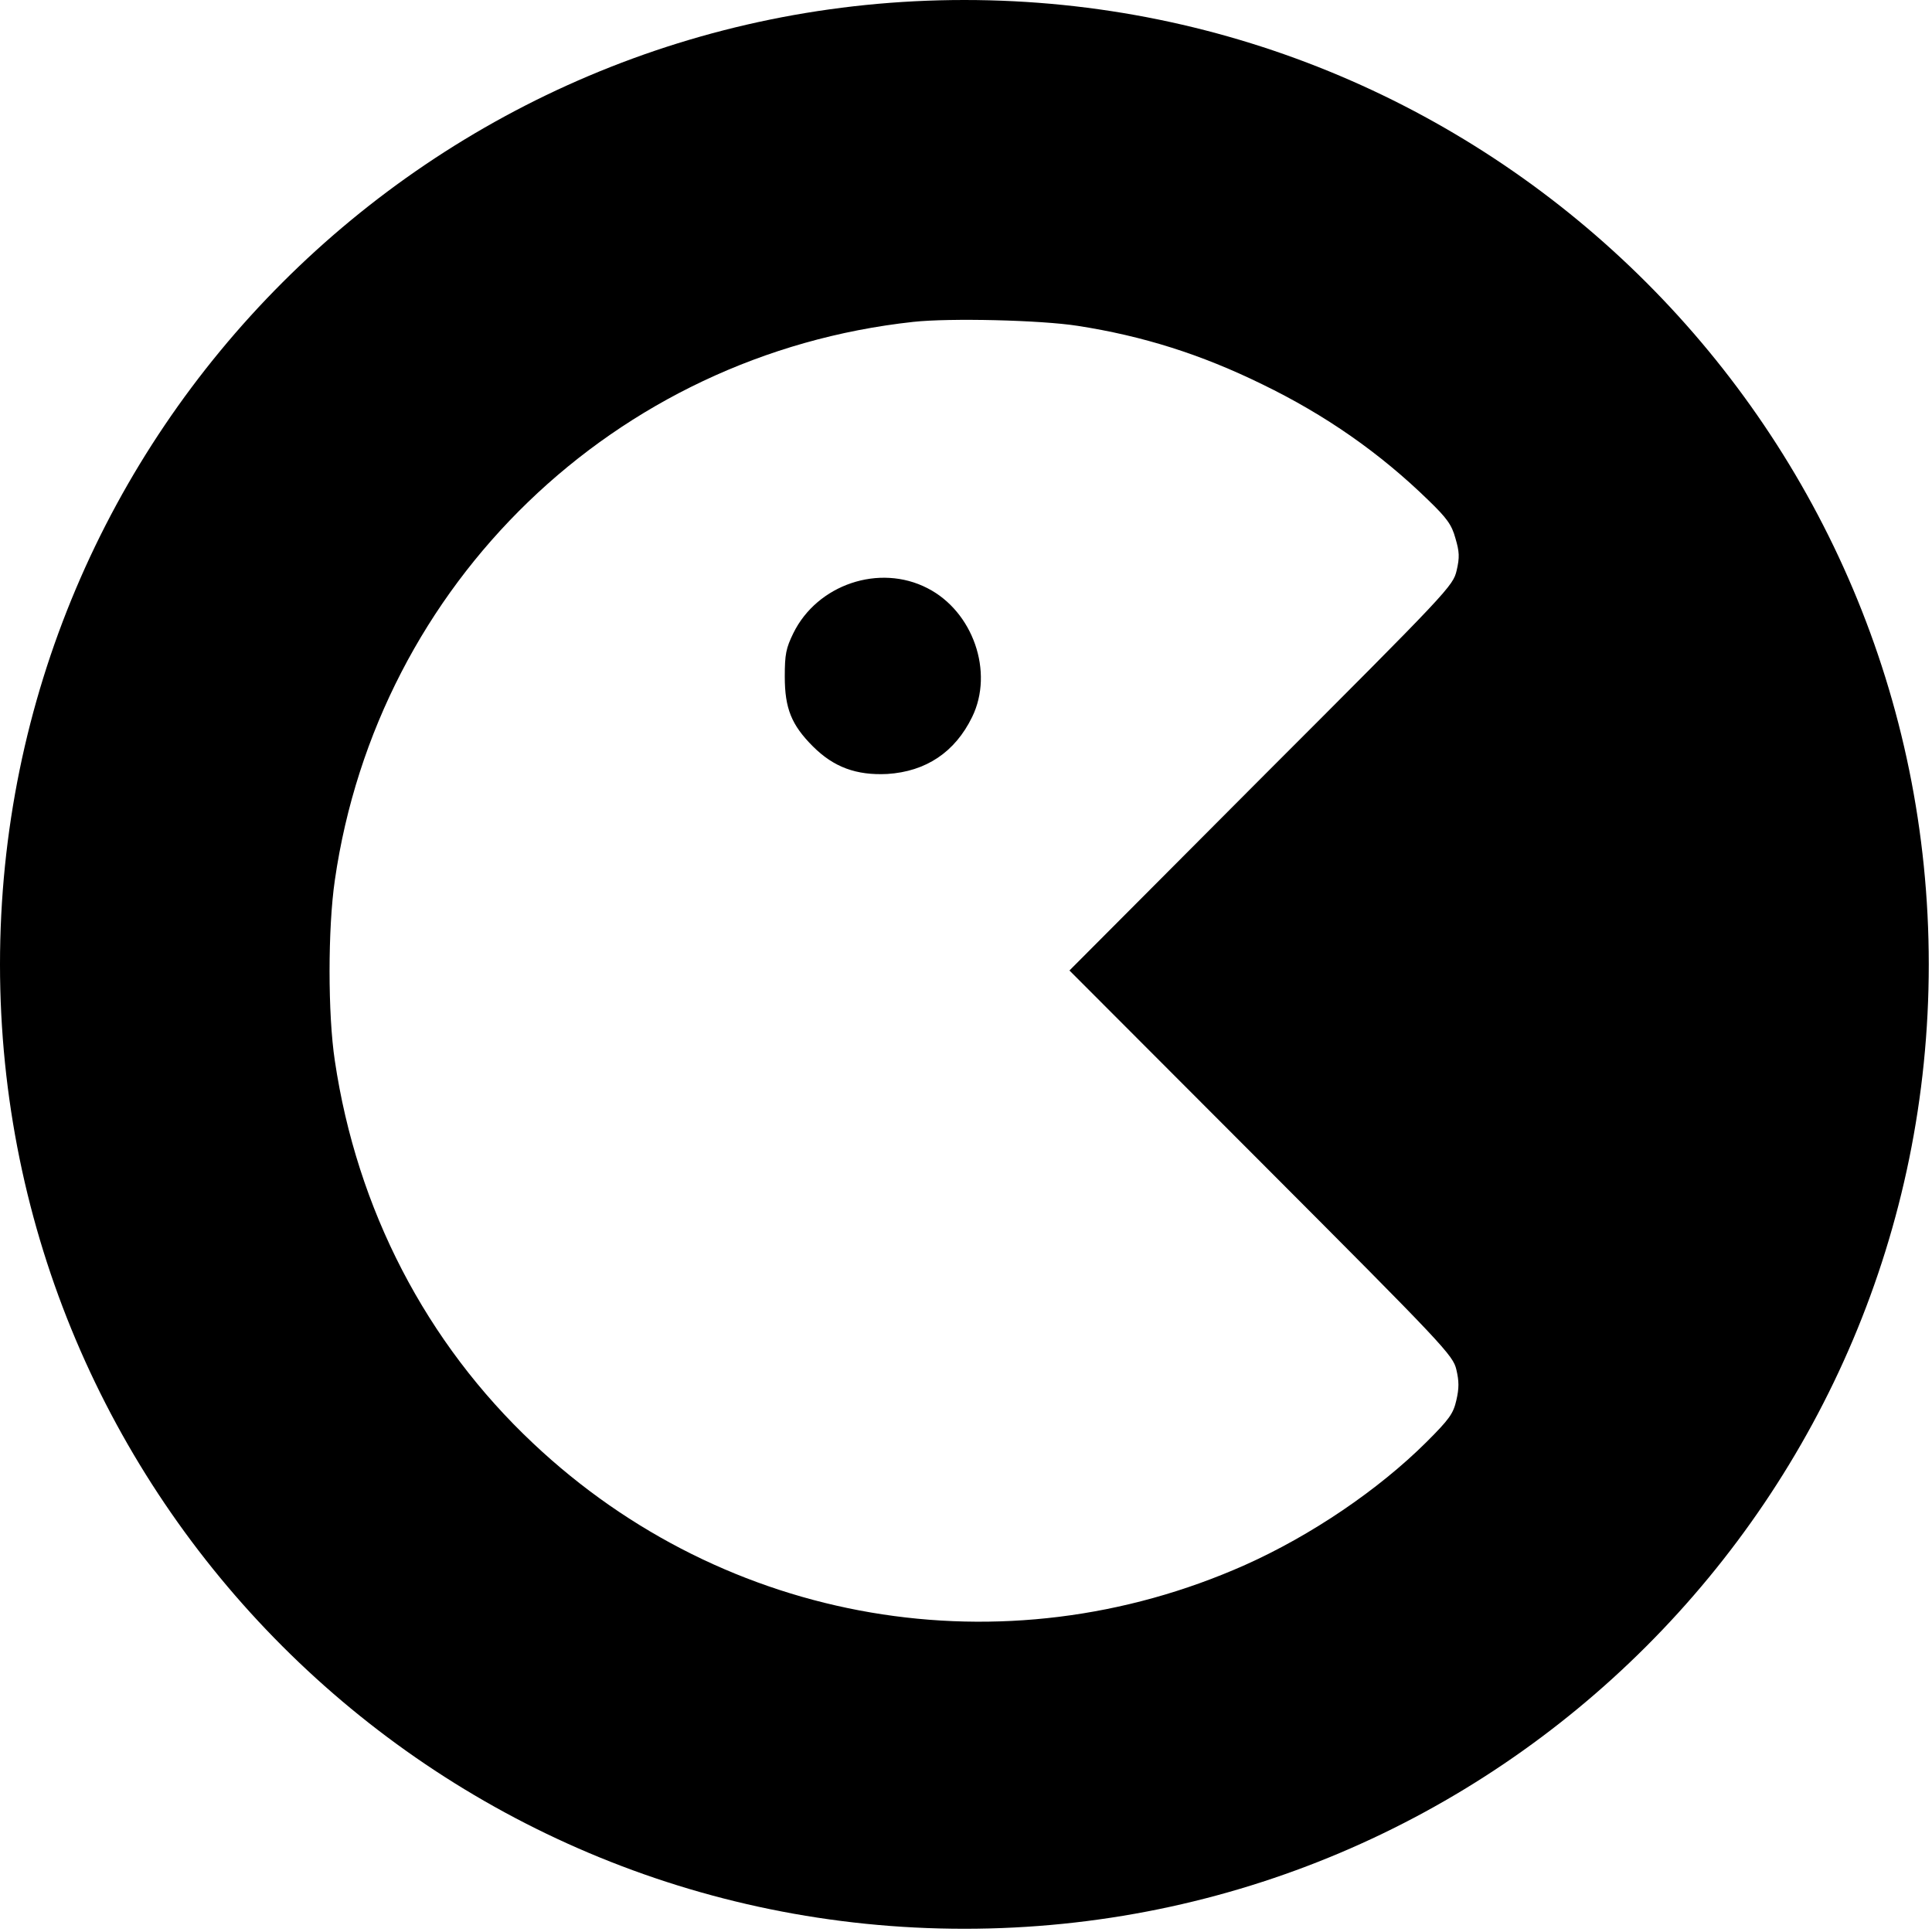 <svg width="115" height="115" viewBox="0 0 115 115" fill="none" xmlns="http://www.w3.org/2000/svg">
<path fill-rule="evenodd" clip-rule="evenodd" d="M57.404 114.808C89.108 114.808 114.808 89.108 114.808 57.404C114.808 25.701 89.108 0 57.404 0C25.701 0 0 25.701 0 57.404C0 89.108 25.701 114.808 57.404 114.808ZM19.931 52.392C22.482 34.719 36.602 21.091 54.366 19.159C56.534 18.923 61.945 19.05 64.15 19.396C68.031 19.998 71.492 21.091 75.136 22.876C78.89 24.698 82.133 26.958 85.03 29.782C86.123 30.838 86.415 31.239 86.633 32.041C86.87 32.843 86.888 33.17 86.706 33.954C86.487 34.883 86.287 35.101 75.063 46.325L63.658 57.767L75.063 69.19C86.013 80.159 86.487 80.669 86.688 81.525C86.852 82.217 86.852 82.636 86.688 83.347C86.506 84.149 86.269 84.477 84.902 85.843C82.042 88.686 78.034 91.4 74.117 93.15C59.76 99.544 43.198 96.721 31.738 85.916C25.36 79.922 21.243 71.978 19.931 63.141C19.512 60.39 19.512 55.252 19.931 52.392ZM57.864 42.681C59.176 40.002 57.919 36.395 55.204 35.01C52.344 33.535 48.645 34.792 47.223 37.689C46.786 38.582 46.713 38.947 46.713 40.276C46.713 42.171 47.114 43.155 48.389 44.43C49.629 45.669 50.977 46.161 52.817 46.07C55.113 45.924 56.843 44.776 57.864 42.681Z" fill="black"/>
</svg>
